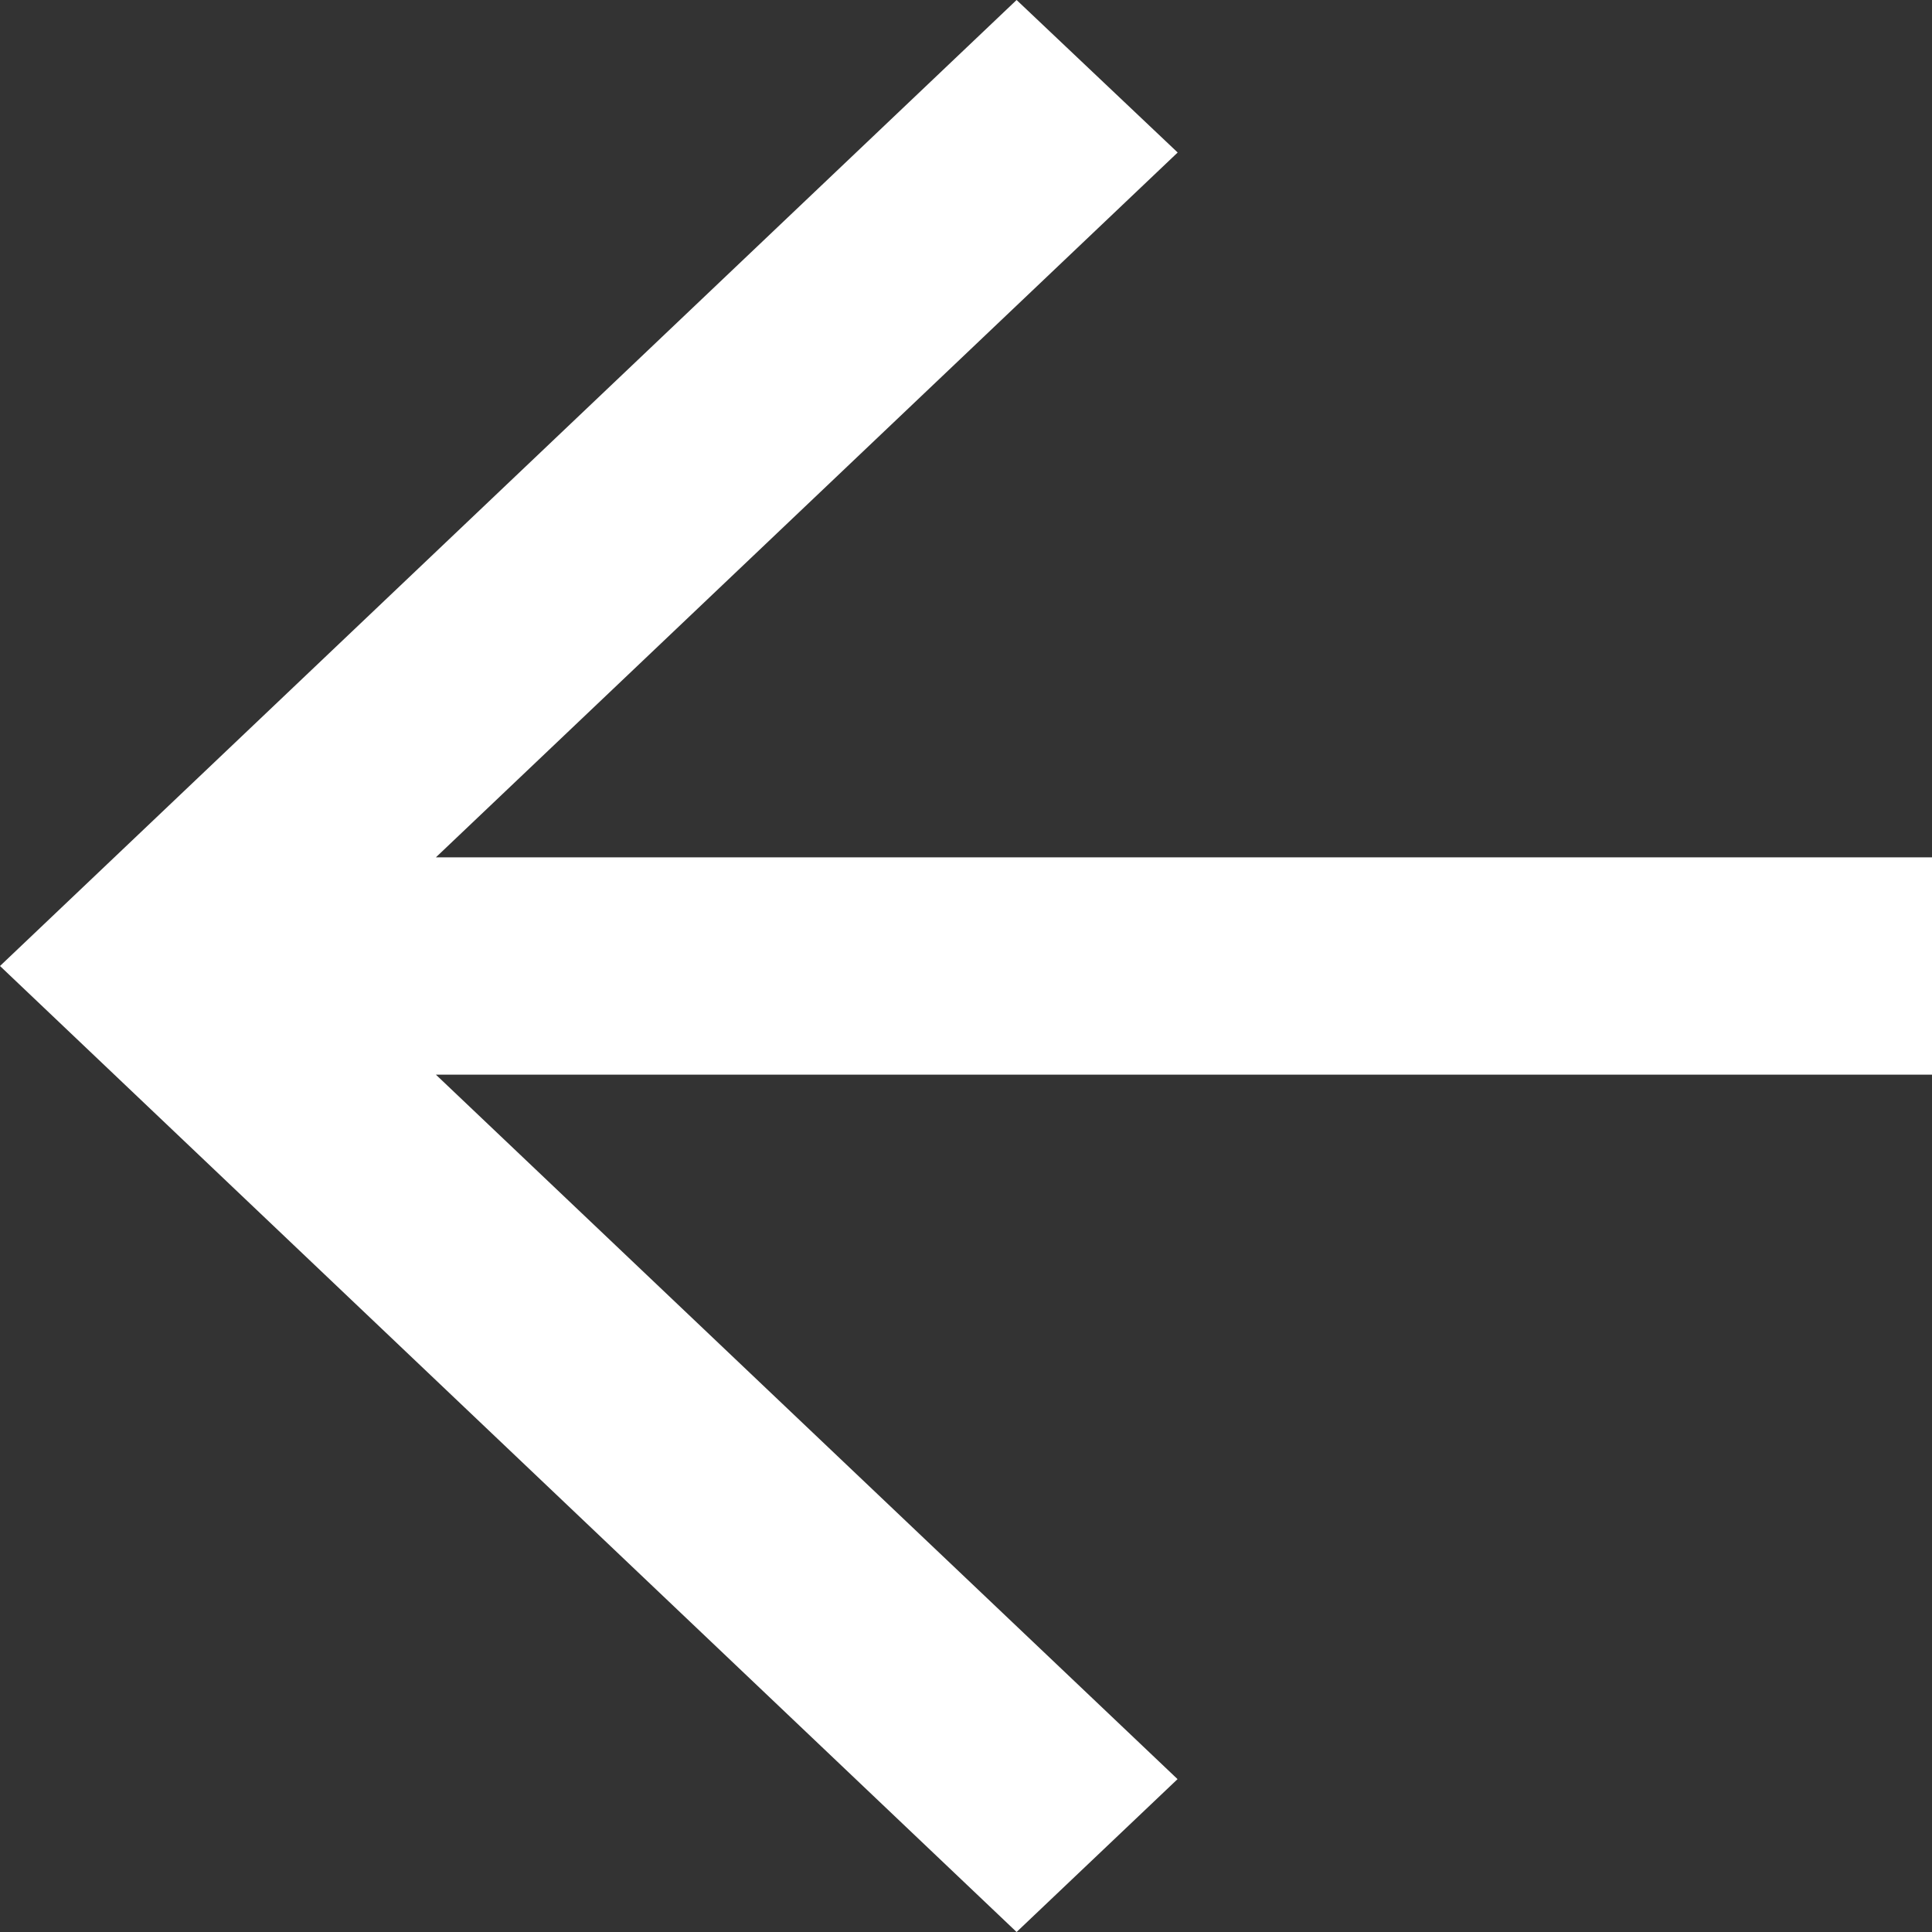 <svg xmlns="http://www.w3.org/2000/svg" width="16" height="16"><rect width="100%" height="100%" fill="#333333" stroke="none"/><path d="M16 7.1H3.61l6.143-5.837L8.419 0 0 8l8.419 8 1.333-1.266L3.61 8.9H16z" fill="#fff"/></svg>